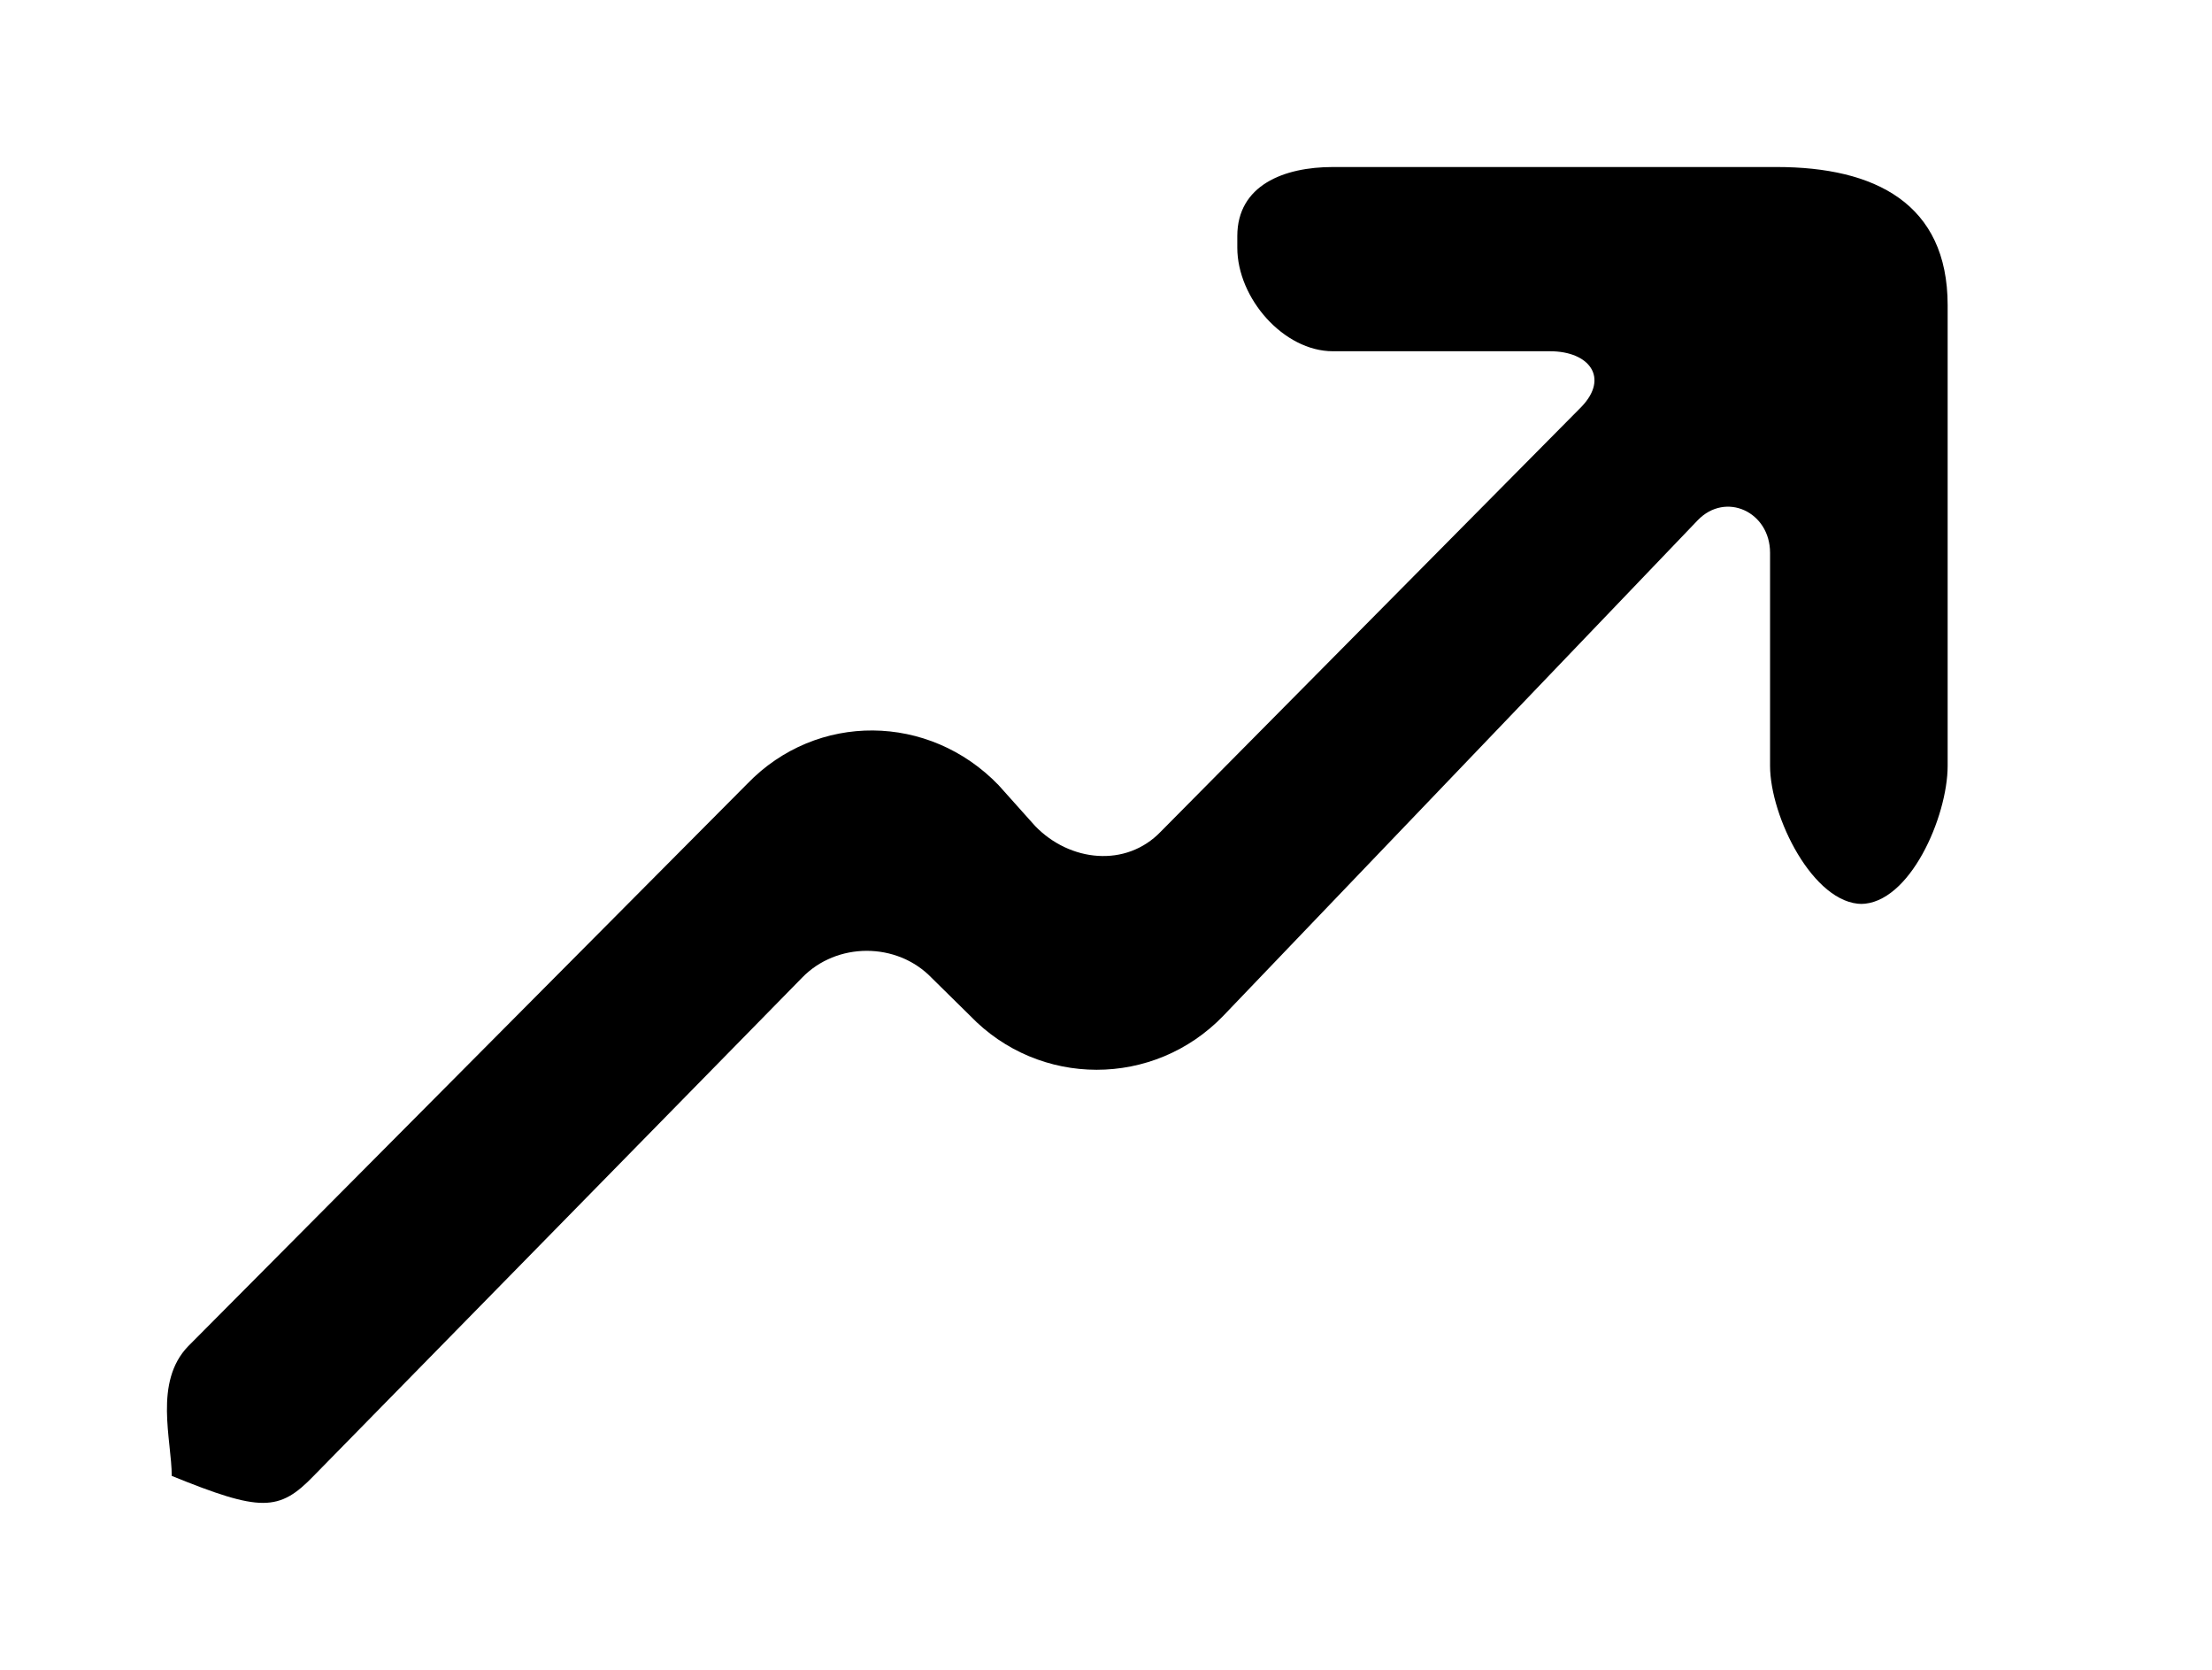 <!-- Generated by IcoMoon.io -->
<svg version="1.1" xmlns="http://www.w3.org/2000/svg" width="53" height="40" viewBox="0 0 53 40">
<title>mp-arrow_right_up-3</title>
<path d="M29.312 24.332l11.365-11.869c0.67-0.695 1.734-0.203 1.734 0.779v5.102c0 1.218 1.034 3.31 2.208 3.31h-0.040c1.177 0 2.087-2.092 2.087-3.31v-11.033c0-2.438-1.745-3.31-4.093-3.31h-10.638c-1.174 0-2.289 0.437-2.289 1.655v0.276c0 1.218 1.115 2.482 2.289 2.482h5.202c0.949 0 1.423 0.638 0.753 1.333l-10.080 10.177c-0.83 0.863-2.176 0.724-3.008-0.137l-0.877-0.98c-1.662-1.723-4.355-1.756-6.019-0.033l-13.397 13.474c-0.832 0.861-0.394 2.249-0.394 3.111v-0.004c2.128 0.863 2.57 0.861 3.402-0.002l11.697-11.929c0.832-0.863 2.276-0.863 3.108 0l0.919 0.905c1.659 1.728 4.406 1.73 6.070 0.004z"></path>
</svg>
